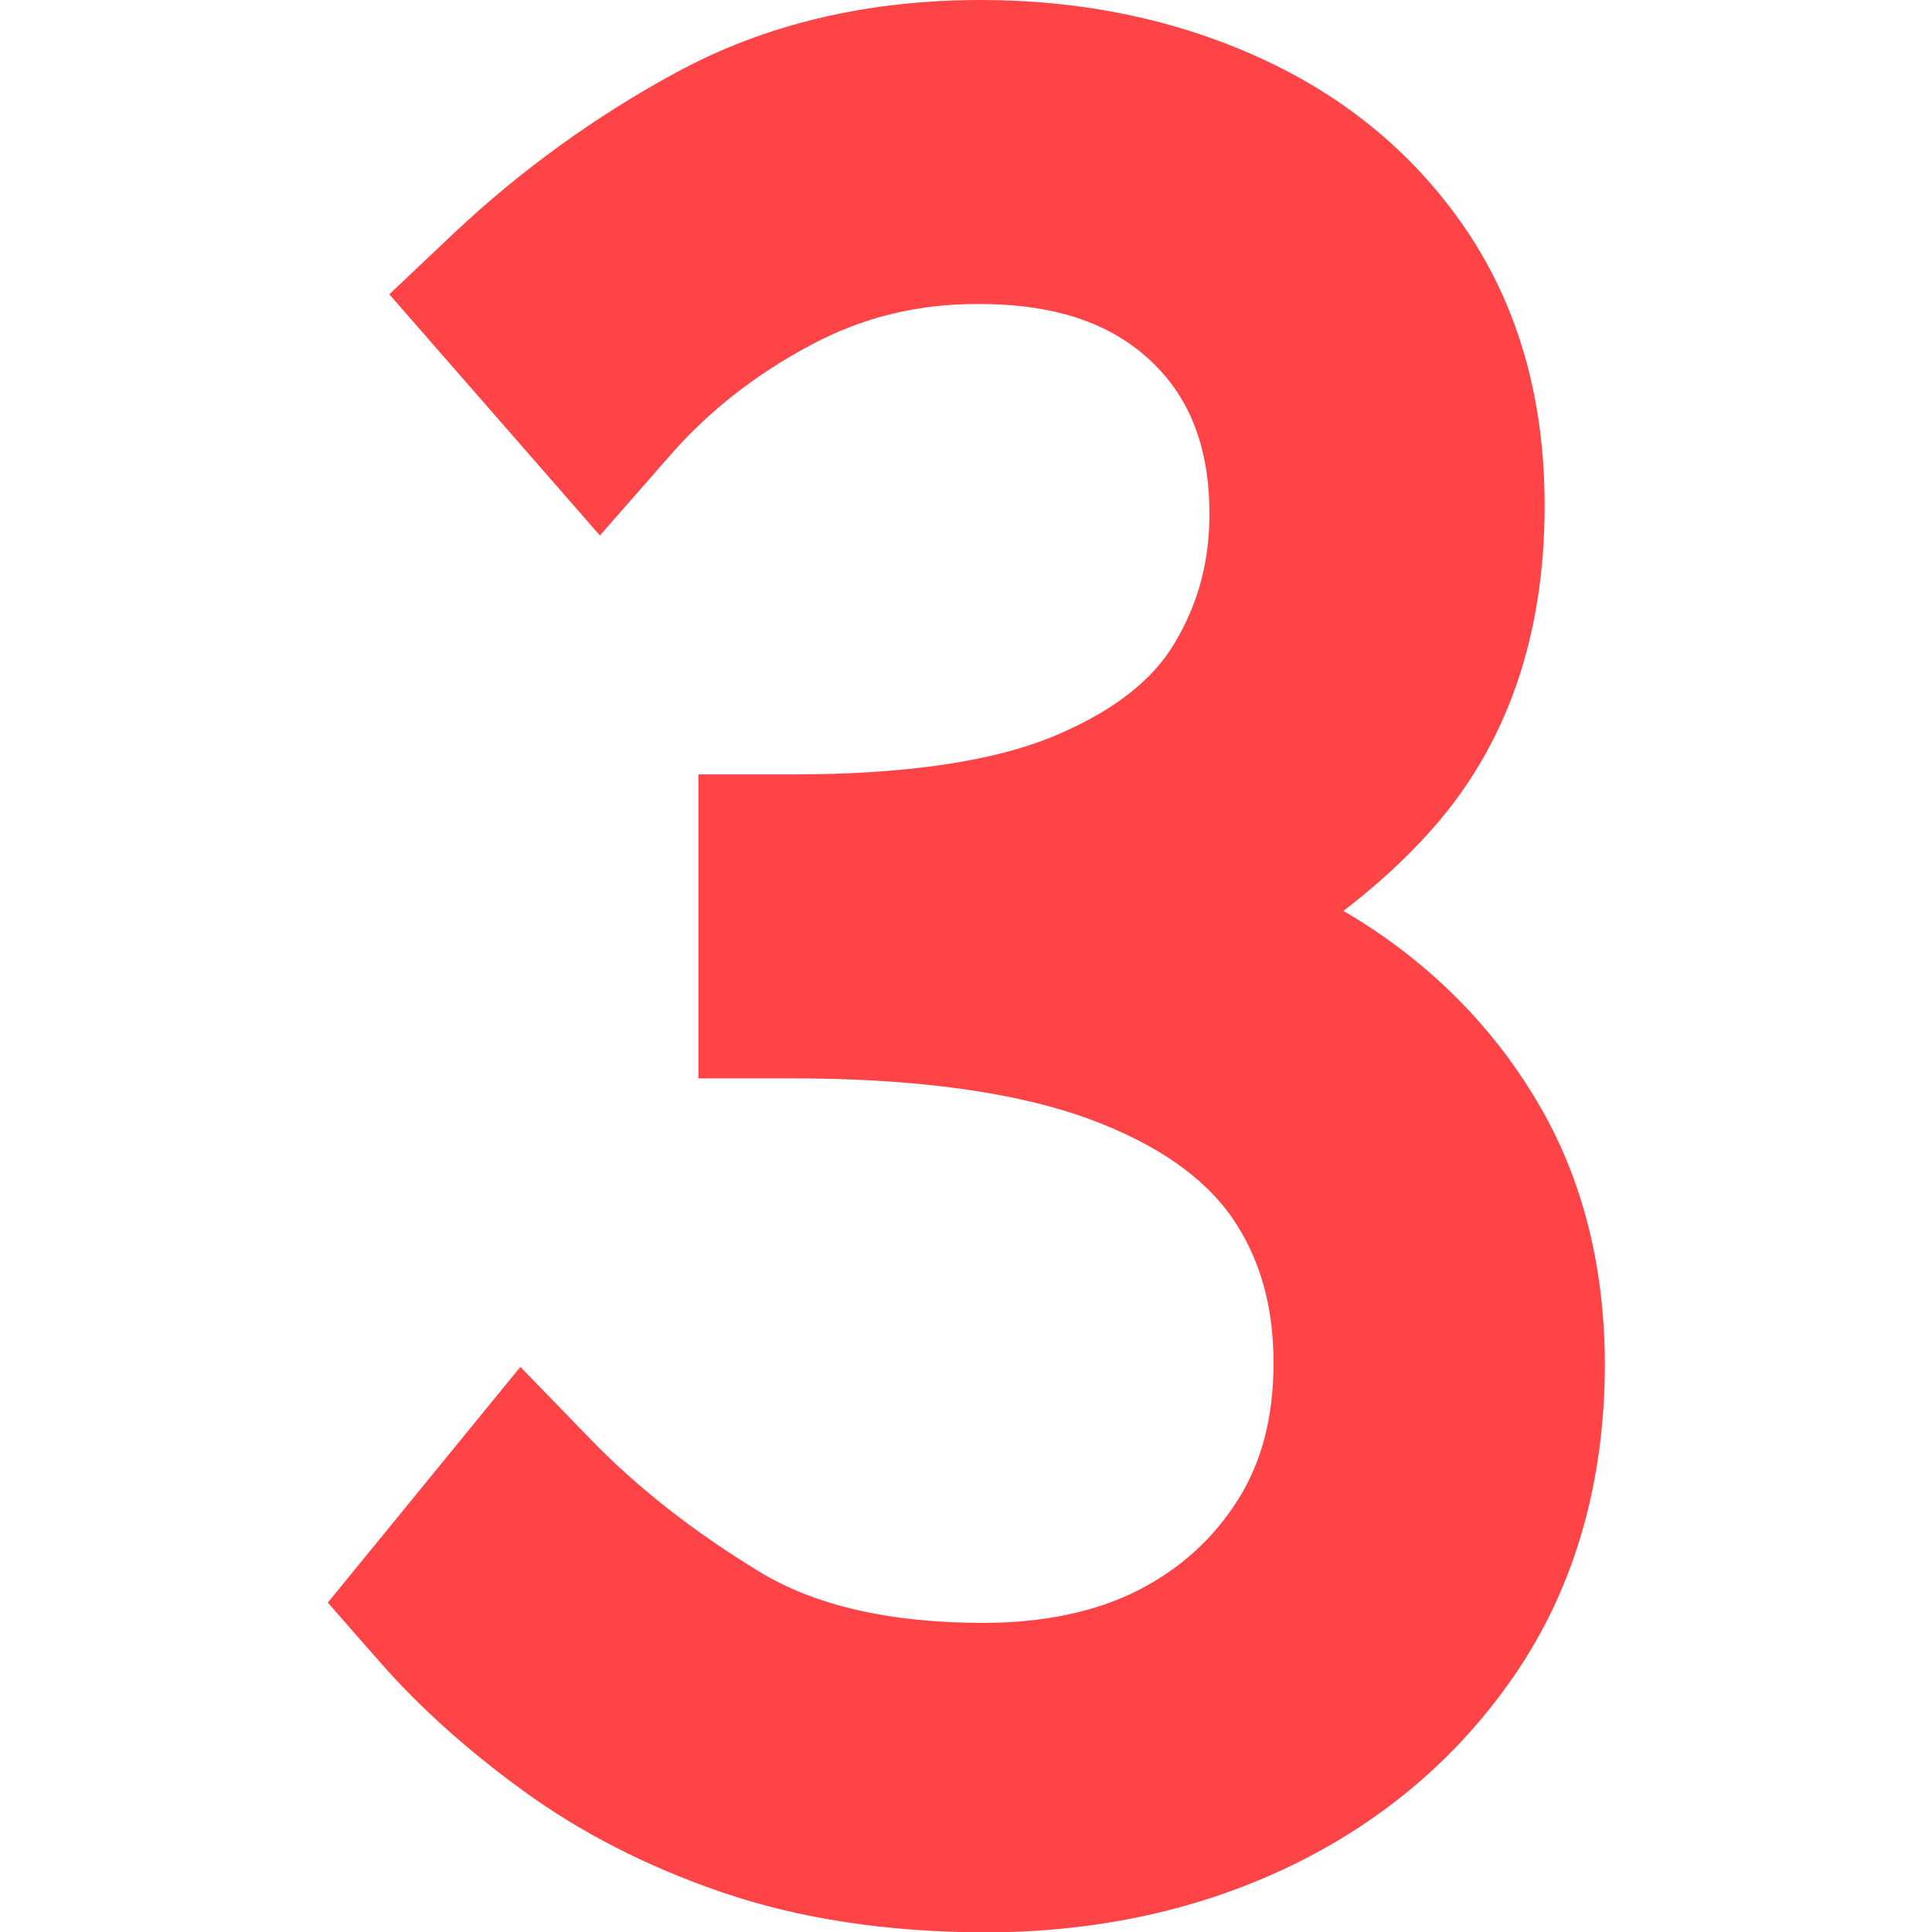 <?xml version="1.0" encoding="utf-8"?>
<!-- Generator: Adobe Illustrator 28.0.0, SVG Export Plug-In . SVG Version: 6.00 Build 0)  -->
<svg version="1.1" id="_圖層_1" xmlns="http://www.w3.org/2000/svg" xmlns:xlink="http://www.w3.org/1999/xlink" x="0px" y="0px"
	 viewBox="0 0 600 600" style="enable-background:new 0 0 600 600;" xml:space="preserve">
<style type="text/css">
	.st0{fill:#FF4448;}
	.st1{fill:#FF666E;}
</style>
<path class="st0" d="M955,600c-165.7,0-300-134.3-300-300S789.3,0,955,0V600z"/>
<path class="st1" d="M955,0c165.7,0,300,134.3,300,300s-134.3,300-300,300V0z"/>
<path class="st0" d="M478.6,344.2c-12.7-22.2-30.2-40.8-51.9-55.4c-3.1-2-6.3-4.1-9.5-5.9c9.8-7.5,19-15.8,27.1-24.9
	c23.6-26.3,35.4-60.3,35.4-101c0-32.9-8.1-61.5-24.2-85.4c-15.8-23.4-37.5-41.5-64.4-53.7C365.2,6.1,336.1,0,304.6,0
	c-35.3,0-66.9,7.5-94.4,22.4c-25.3,13.7-48.5,30.5-69,49.8l-20.3,19.2l65.4,74.9l22-25.1c11.9-13.6,26.6-25.1,43.6-34.1
	c16.1-8.6,33-12.7,51.9-12.7c23.6,0,41,5.8,53.7,17.8c12.2,11.5,18.1,27.1,18.1,47.5c0,14.9-3.6,28.1-11,40.3
	c-6.8,11.4-19,20.8-36.1,28.1c-19.2,8.3-46.9,12.4-82.5,12.4h-29.1v94.4h29.1c39,0,70.3,4.4,93,12.9c20.3,7.6,34.9,17.8,43.6,30.3
	c8.6,12.5,12.9,27.3,12.9,45.1c0,16.8-3.6,30.7-11,42.5c-7.6,12-17.6,21.2-30.7,28c-13.4,6.9-29.8,10.3-48.6,10.3
	c-28.8,0-52.4-5.4-69.7-16.1c-20-12.2-37.1-25.6-51.2-40l-22.7-23.4l-59.8,73.2l16.3,18.6c12.2,13.9,26.9,27.1,44.2,39.7
	c17.8,13,38.6,23.7,62,31.7c23.7,8.1,51.2,12.4,81.9,12.4c34.7,0,66.9-7.1,95.4-21c29.1-14.2,52.7-34.7,70.2-61
	c17.6-26.6,26.6-58.5,26.6-94.7C498.3,393.7,491.7,367.1,478.6,344.2L478.6,344.2z"/>
</svg>
